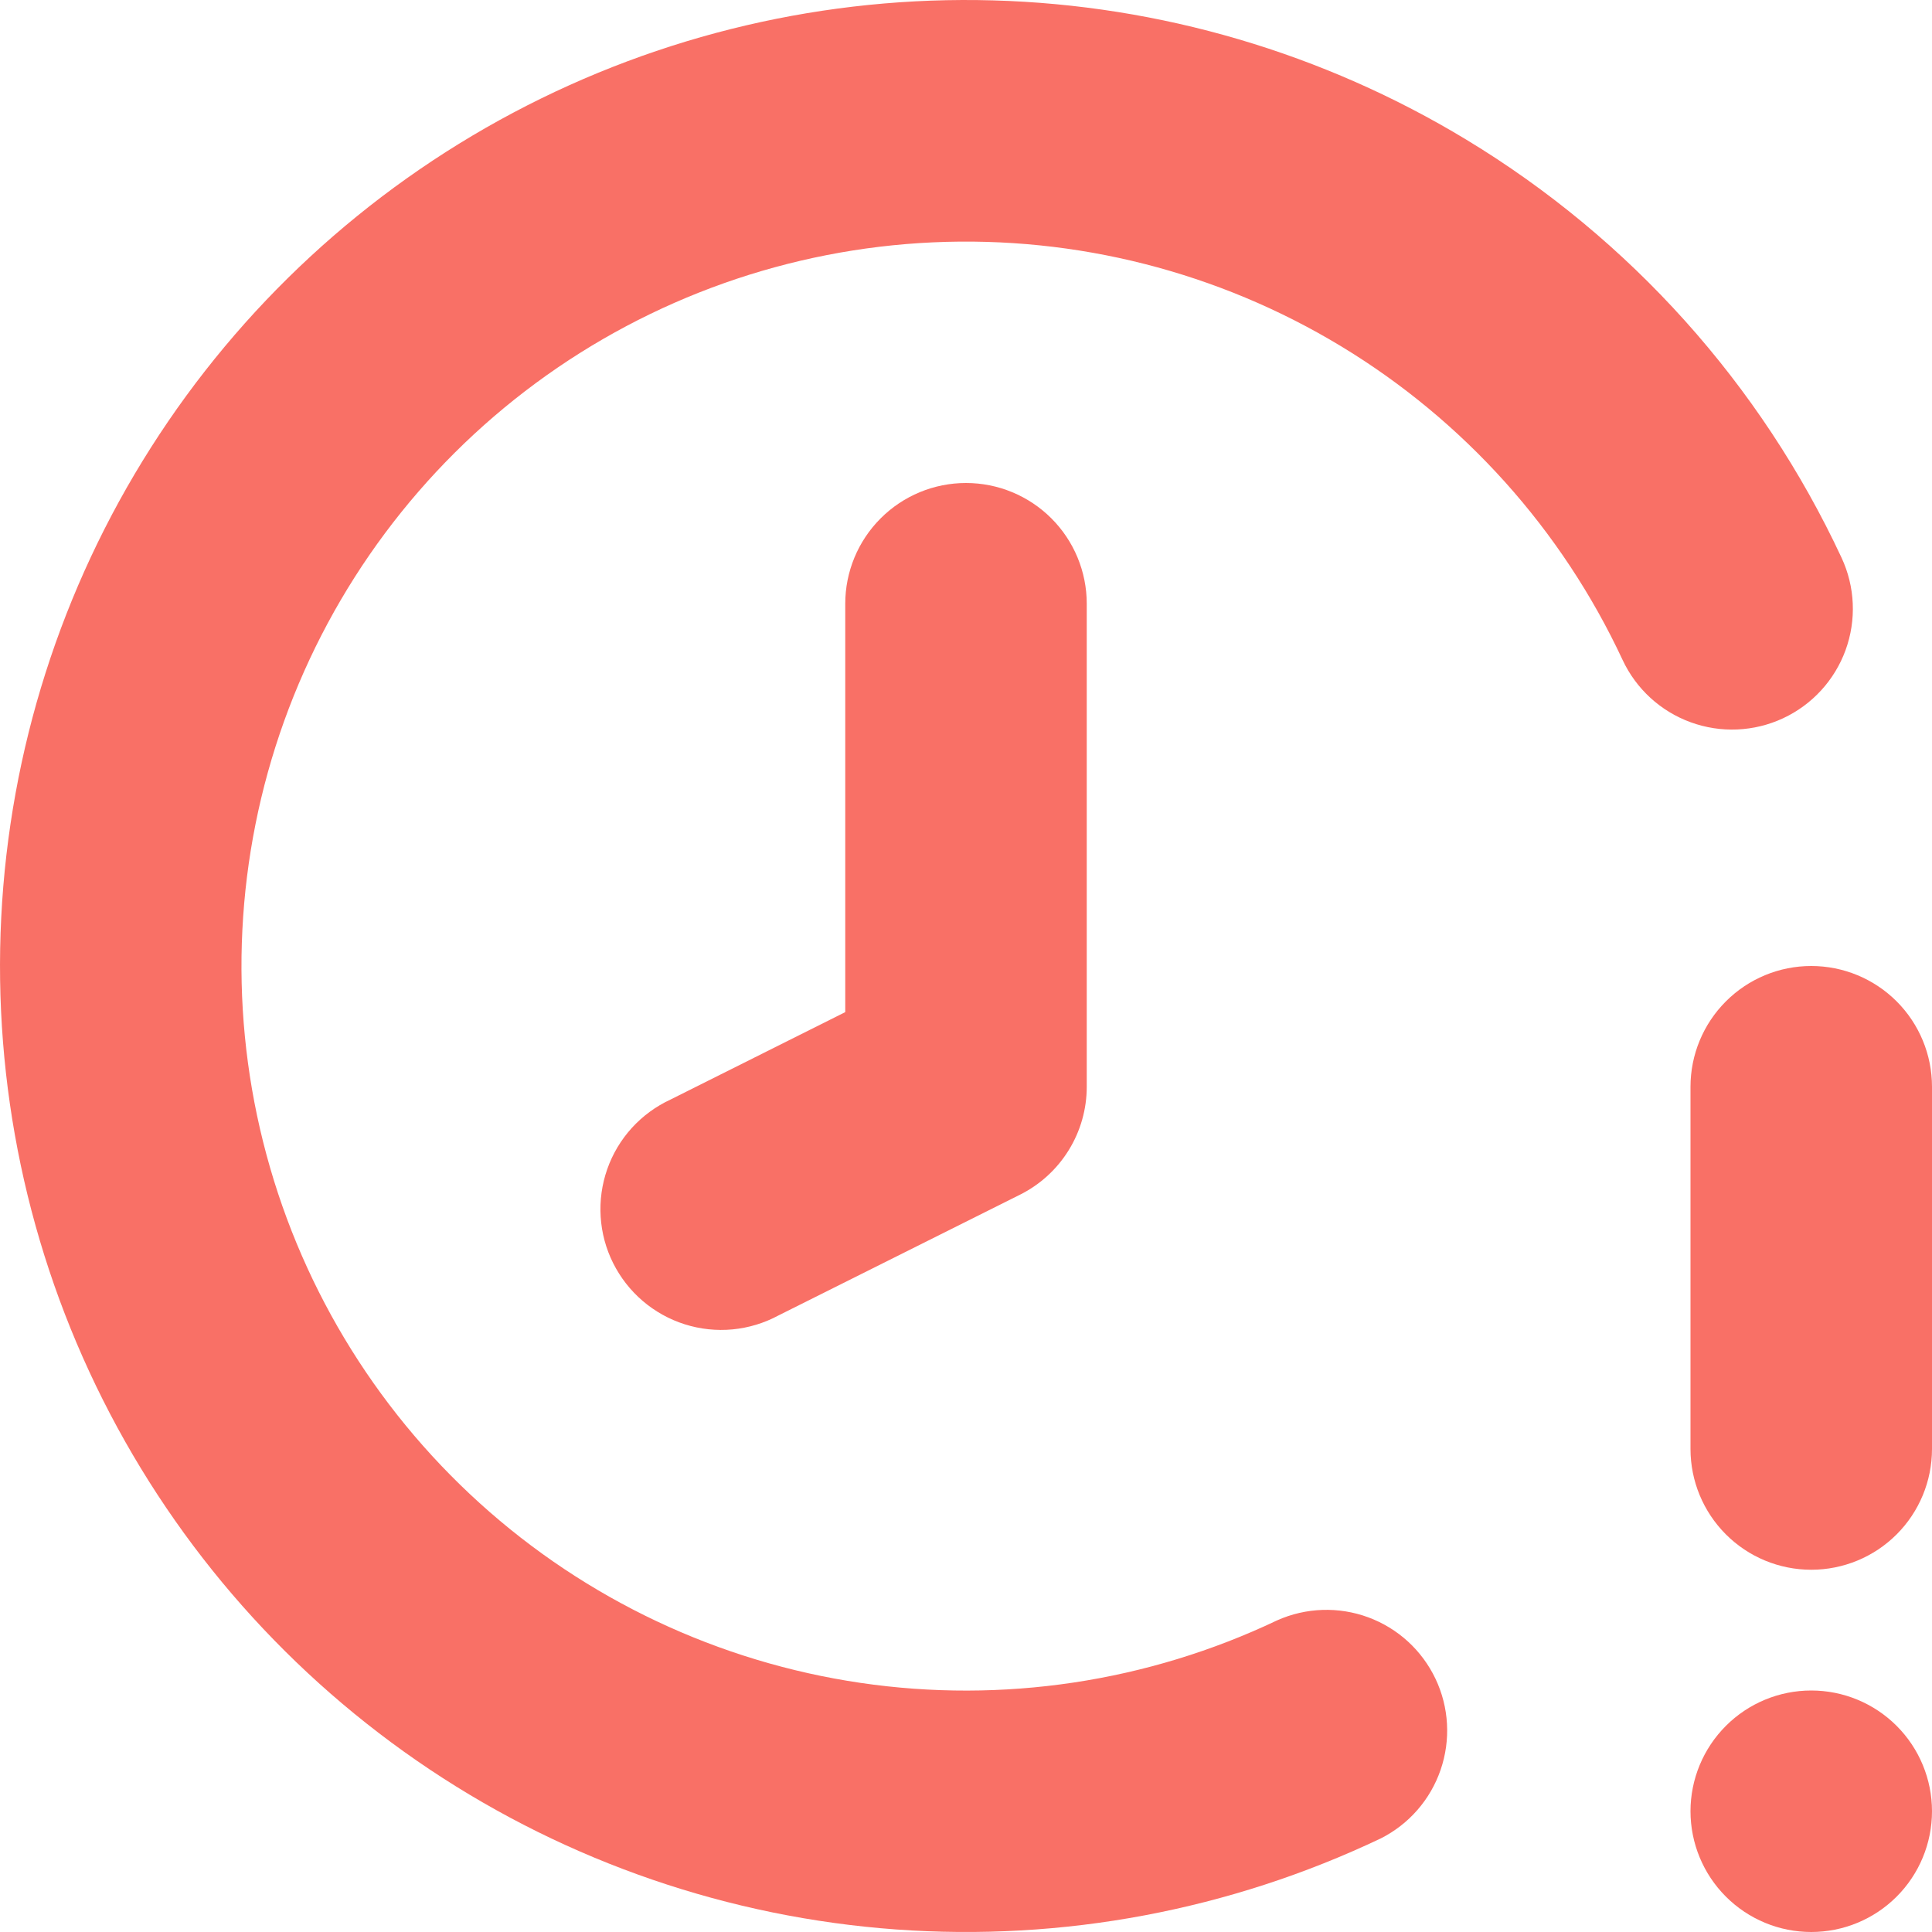 <svg width="64" height="64" viewBox="0 0 64 64" fill="none" xmlns="http://www.w3.org/2000/svg">
<path d="M48.576 4.628C43.84 1.76 38.44 0.169 32.905 0.013C27.37 -0.144 21.889 1.139 16.998 3.735C12.107 6.331 7.973 10.152 5.001 14.824C2.028 19.496 0.319 24.859 0.041 30.389C-0.238 35.92 0.923 41.428 3.41 46.375C5.898 51.322 9.626 55.539 14.232 58.614C18.837 61.688 24.161 63.515 29.684 63.916C35.207 64.317 40.739 63.278 45.74 60.9C46.673 60.43 47.385 59.613 47.723 58.625C48.062 57.637 48.001 56.555 47.553 55.612C47.104 54.668 46.305 53.937 45.325 53.576C44.345 53.214 43.262 53.25 42.308 53.676C38.015 55.718 33.212 56.439 28.508 55.748C23.804 55.056 19.412 52.983 15.888 49.791C12.364 46.6 9.867 42.434 8.715 37.821C7.562 33.208 7.806 28.357 9.414 23.883C11.023 19.409 13.924 15.514 17.749 12.691C21.575 9.868 26.153 8.245 30.902 8.028C35.652 7.811 40.359 9.009 44.426 11.471C48.493 13.933 51.738 17.547 53.748 21.856C54.196 22.818 55.008 23.563 56.006 23.926C57.003 24.29 58.104 24.242 59.066 23.794C60.028 23.346 60.773 22.534 61.137 21.536C61.5 20.539 61.452 19.438 61.004 18.476C58.325 12.731 53.999 7.911 48.576 4.628Z" fill="#F97066"/>
<path d="M28 20C28 18.939 28.422 17.922 29.172 17.172C29.922 16.421 30.939 16 32 16C33.061 16 34.078 16.421 34.829 17.172C35.579 17.922 36 18.939 36 20V36C36 36.743 35.793 37.471 35.402 38.102C35.011 38.734 34.453 39.244 33.788 39.576L25.788 43.576C25.317 43.83 24.799 43.987 24.266 44.038C23.732 44.088 23.194 44.031 22.683 43.869C22.173 43.708 21.7 43.445 21.292 43.097C20.885 42.749 20.552 42.323 20.312 41.844C20.072 41.365 19.931 40.843 19.898 40.308C19.864 39.773 19.938 39.237 20.115 38.732C20.292 38.226 20.569 37.762 20.929 37.365C21.29 36.969 21.726 36.649 22.212 36.424L28 33.528V20ZM64 60C64 61.061 63.579 62.078 62.829 62.828C62.078 63.579 61.061 64 60 64C58.939 64 57.922 63.579 57.172 62.828C56.422 62.078 56 61.061 56 60C56 58.939 56.422 57.922 57.172 57.172C57.922 56.421 58.939 56 60 56C61.061 56 62.078 56.421 62.829 57.172C63.579 57.922 64 58.939 64 60ZM60 32C58.939 32 57.922 32.421 57.172 33.172C56.422 33.922 56 34.939 56 36V48C56 49.061 56.422 50.078 57.172 50.828C57.922 51.579 58.939 52 60 52C61.061 52 62.078 51.579 62.829 50.828C63.579 50.078 64 49.061 64 48V36C64 34.939 63.579 33.922 62.829 33.172C62.078 32.421 61.061 32 60 32Z" fill="#F97066"/>
</svg>
